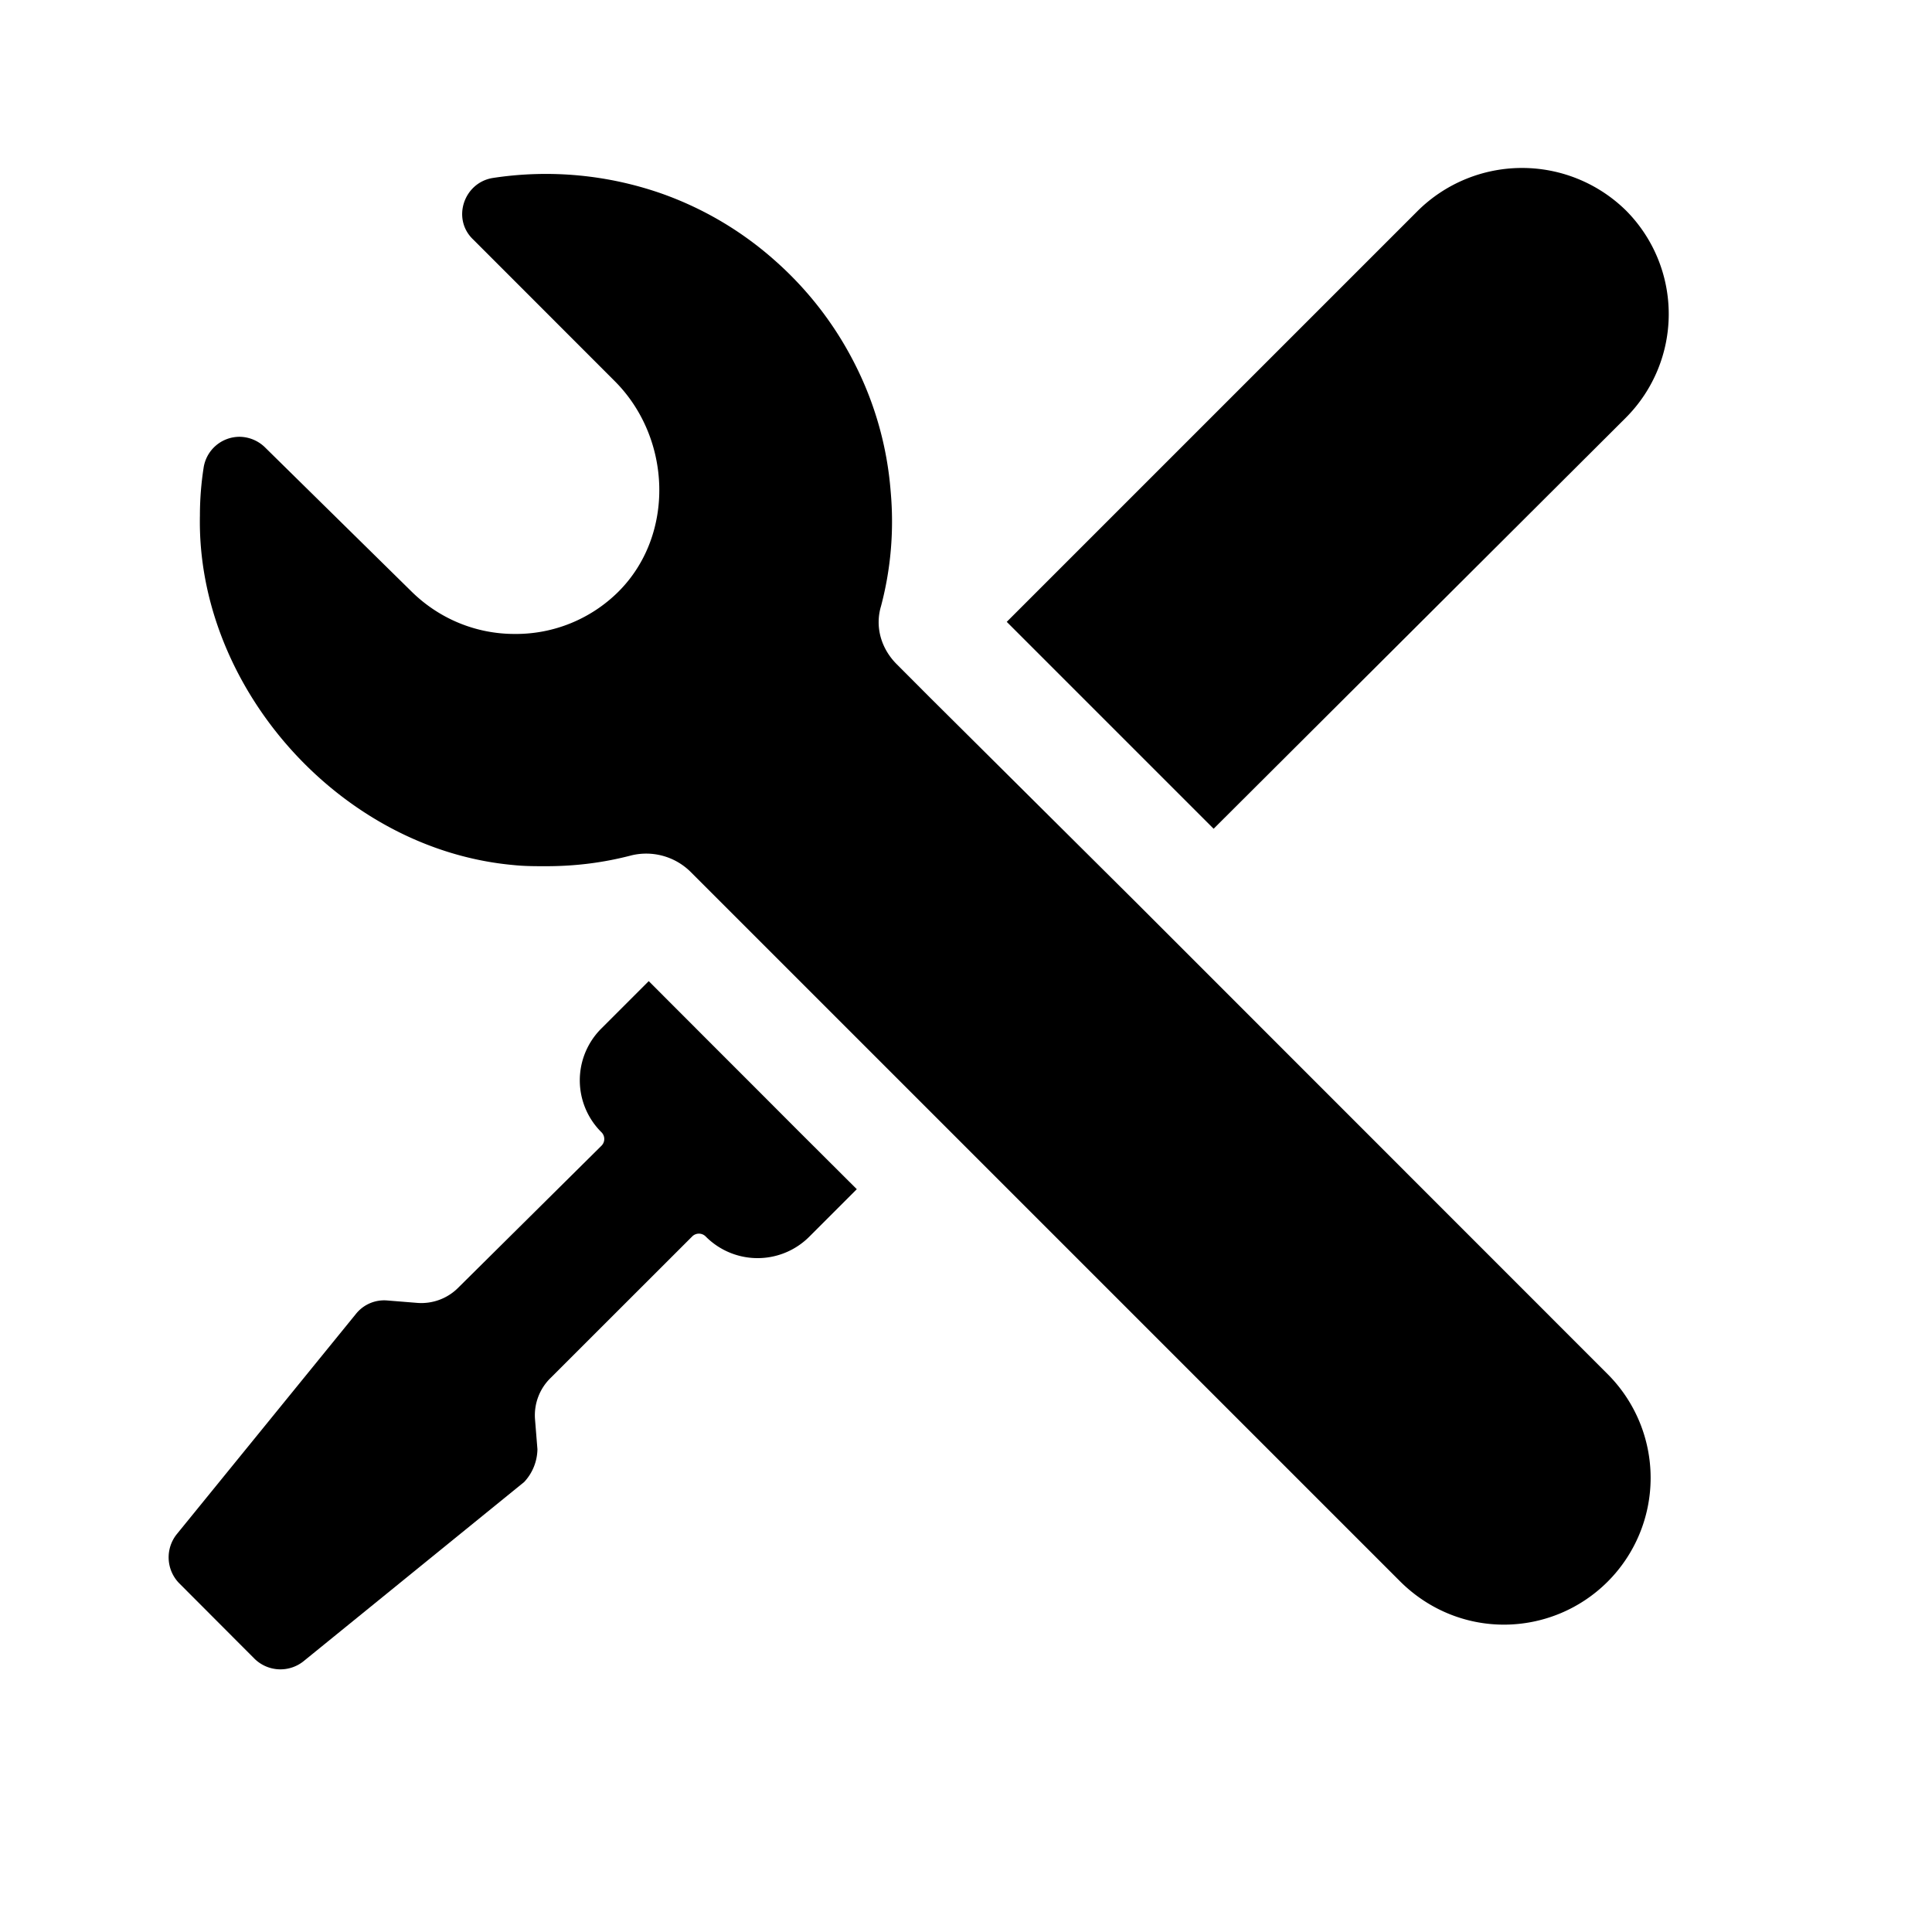 <svg xmlns="http://www.w3.org/2000/svg" width="23" height="23" viewBox="0 0 23 23">
    <g fill="#000" fill-rule="nonzero">
        <path d="M16.881 2.507l-4.896 4.896 2.463 2.463 4.91-4.896a1.747 1.747 0 0 0 0-2.463 1.765 1.765 0 0 0-2.477 0z"/>
        <path d="M13.555 10.773l-2.477-2.462-.403-.404c-.187-.187-.26-.446-.187-.69.115-.433.158-.894.115-1.369a4.04 4.04 0 0 0-.432-1.526 4.126 4.126 0 0 0-.95-1.224 4.07 4.07 0 0 0-1.34-.792 4.173 4.173 0 0 0-2.016-.187c-.345.057-.49.49-.23.734l1.684 1.685c.677.677.72 1.829.044 2.505a1.73 1.73 0 0 1-1.239.504c-.446 0-.893-.172-1.238-.518l-1.728-1.7a.44.44 0 0 0-.303-.129.433.433 0 0 0-.432.375 3.688 3.688 0 0 0-.043.561c-.043 2.045 1.67 3.975 3.73 4.162.13.014.259.014.388.014.36 0 .691-.043 1.023-.13a.751.751 0 0 1 .705.202l.39.39.69.69 1.023 1.023.748.748 5.588 5.588c.345.345.792.518 1.238.518a1.747 1.747 0 0 0 1.238-2.98l-5.586-5.588z"/>
        <path d="M6.398 17.253l-.029-.36a.62.62 0 0 1 .187-.49l1.685-1.684a.113.113 0 0 1 .159 0 .87.87 0 0 0 1.238 0l.562-.562-.692-.69-.547-.548-.547-.547-.691-.692-.562.562a.87.87 0 0 0 0 1.238.113.113 0 0 1 0 .159l-1.7 1.685a.62.62 0 0 1-.489.187l-.36-.029a.43.43 0 0 0-.374.159l-2.131 2.62a.441.441 0 0 0 .029.59l.446.447.446.447a.44.44 0 0 0 .59.028l2.622-2.13a.584.584 0 0 0 .158-.39z"/>
    </g>
</svg>
